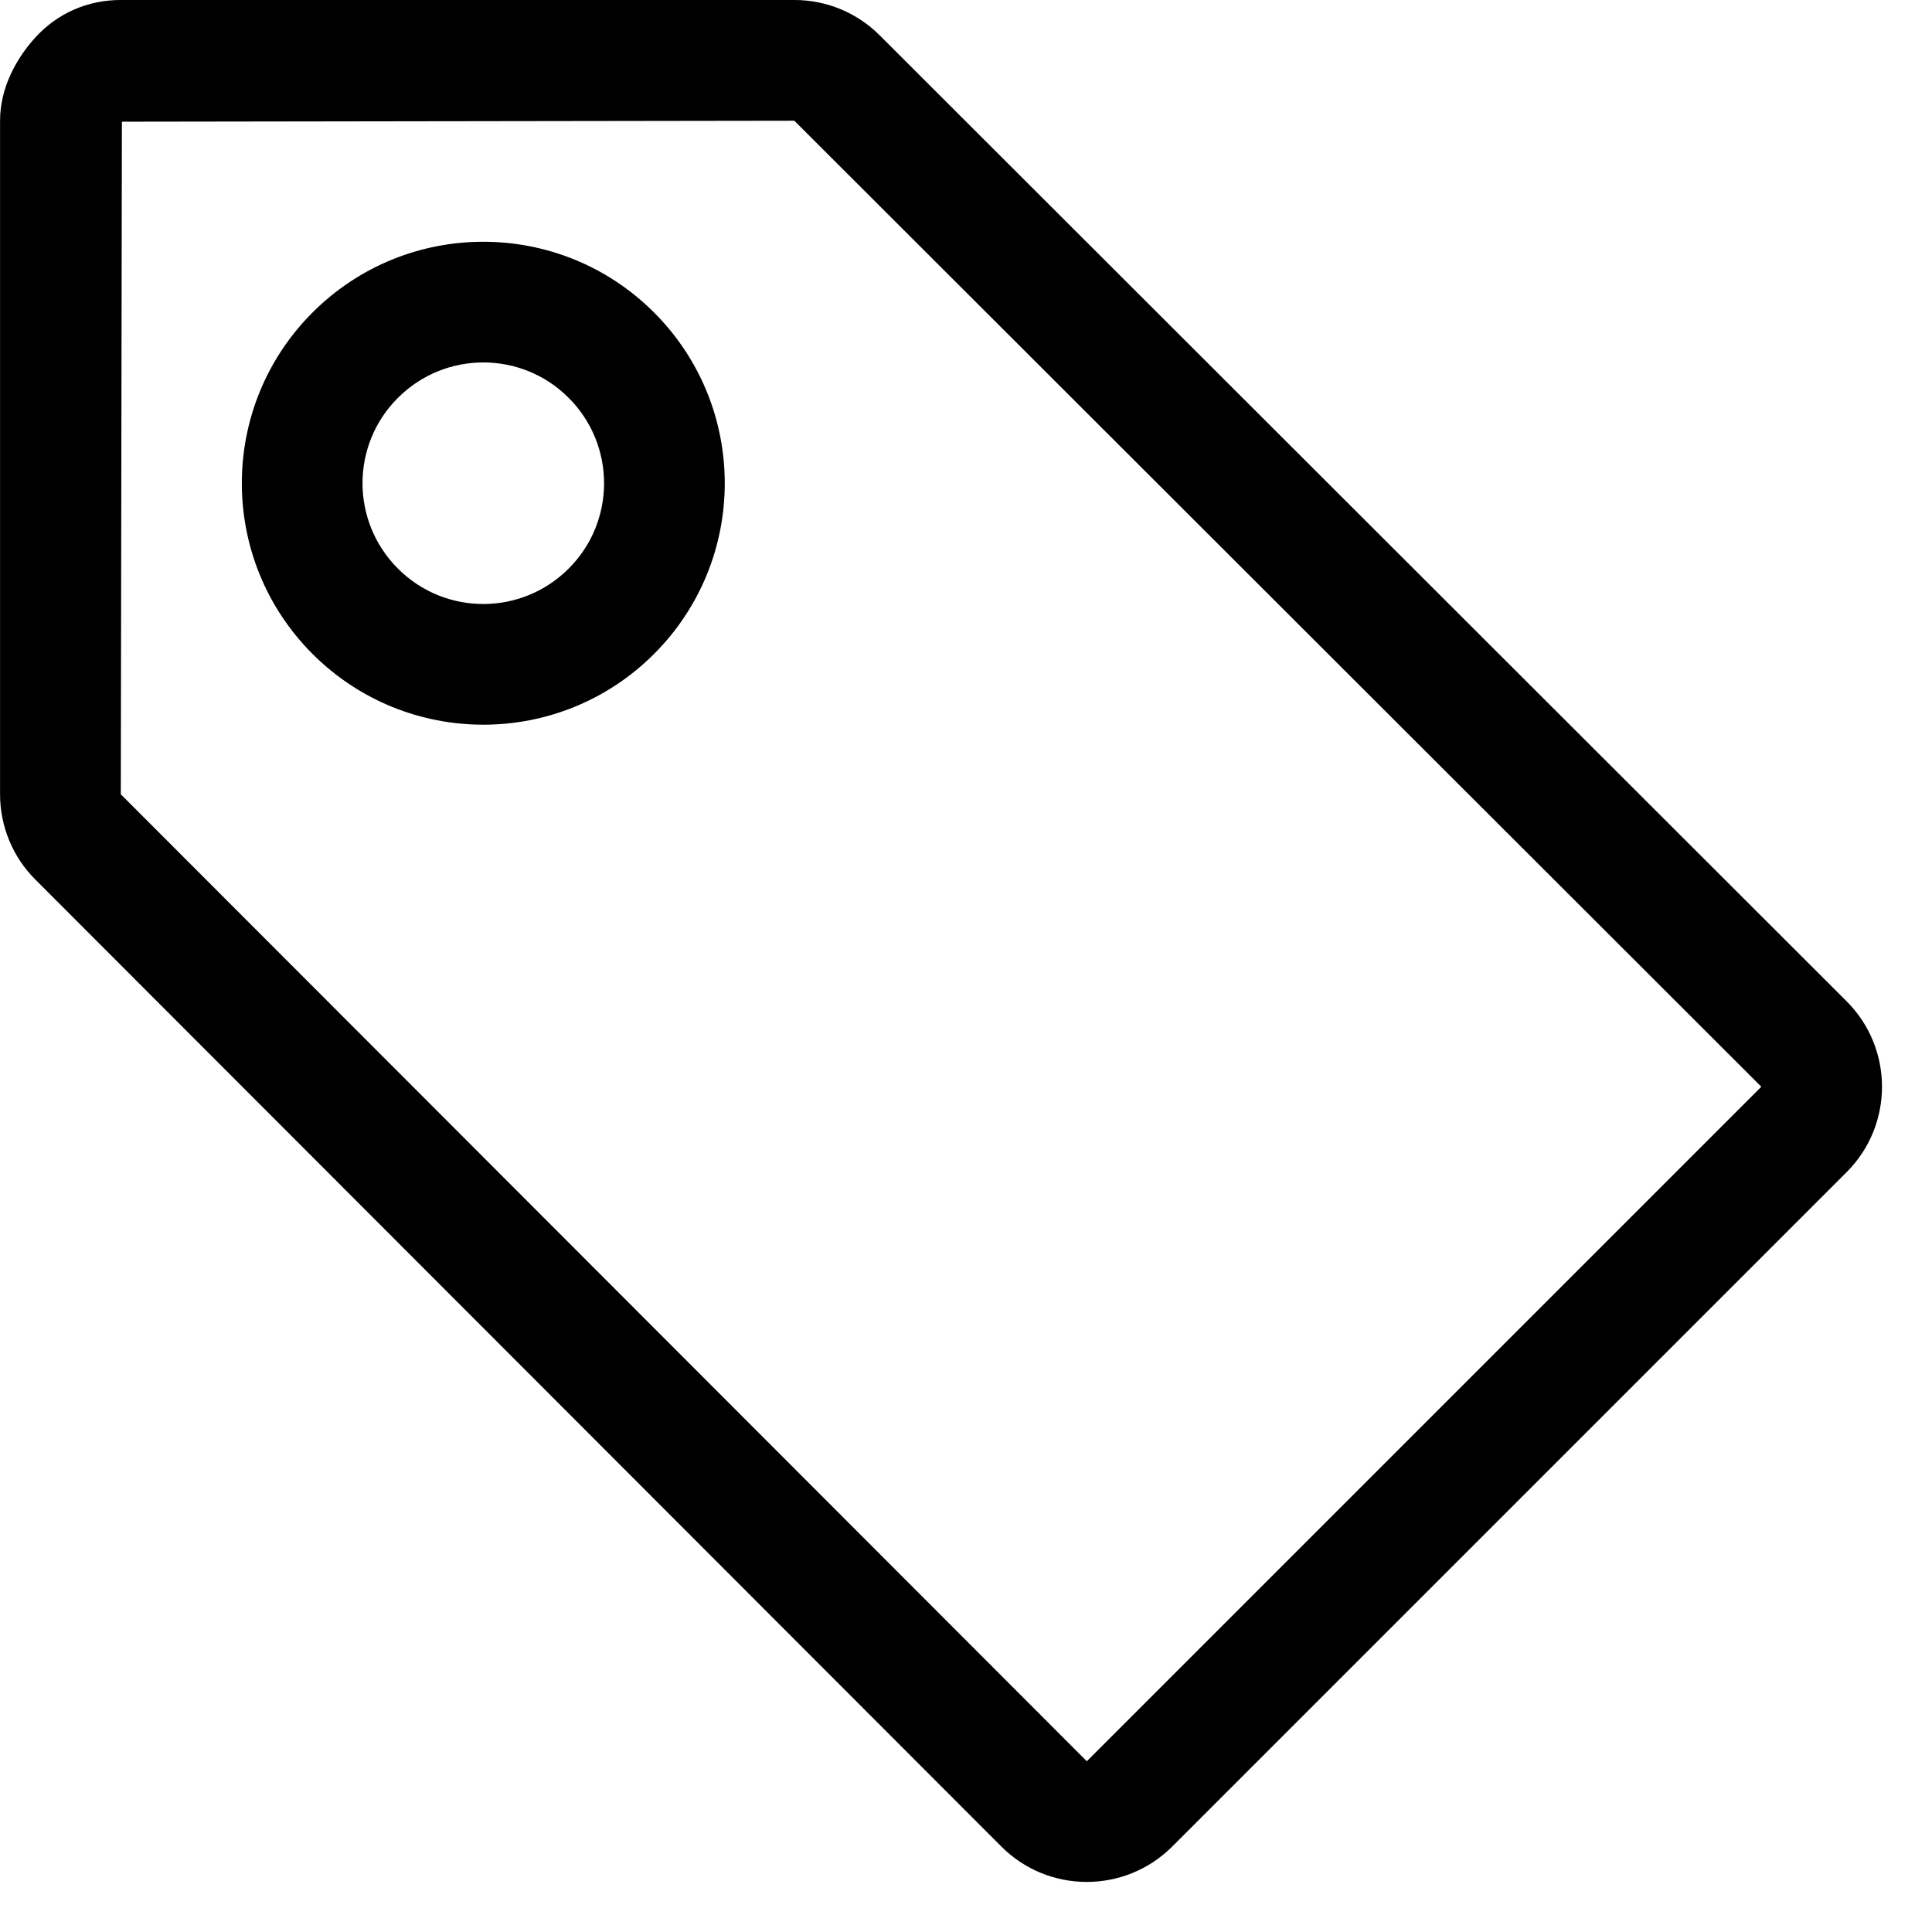 <svg id="svg2" class="bi bi-tag" width="16" height="16" fill="currentColor" version="1.1" viewBox="0 0 16 16" xmlns="http://www.w3.org/2000/svg">
<g id="g4" transform="rotate(-45,4.207,4.328)">
<g id="g5">
<g id="g6" transform="rotate(45,4.025,4.768)">
<path id="path2" d="m0.636-1.5117104e-8 5.578-1e-15c0.265 5.66e-5 0.52 0.105 0.707 0.293l8.008 8c0.39 0.39 0.39 1.024 0 1.414l-5.586 5.586c-0.391 0.39-1.024 0.39-1.414 0l-8-8.008c-0.188-0.187-0.293-0.442-0.293-0.707v-5.578c0-0.271 0.133-0.518 0.301-0.699 0.175-0.187 0.418-0.301 0.699-0.301m-9e-8 6.578 8 8.008 5.586-5.586-8.008-8-5.569 0.008z"/>
<path id="path5" d="m5.052 2.588c-0.781-0.781-2.047-0.781-2.828 0-0.781 0.781-0.781 2.047 0 2.828 0.781 0.781 2.047 0.781 2.828 0 0.781-0.781 0.781-2.047 0-2.828zm-0.707 0.707c0.391 0.391 0.391 1.024 0 1.414-0.391 0.391-1.024 0.391-1.414 0-0.391-0.391-0.391-1.024 0-1.414 0.391-0.391 1.024-0.391 1.414 0z" fill="#000" stroke-dasharray="2.404, 4.808" stroke-linecap="round" stroke-linejoin="round" stroke-width="2.404"/>
</g>
</g>
</g>
</svg>
